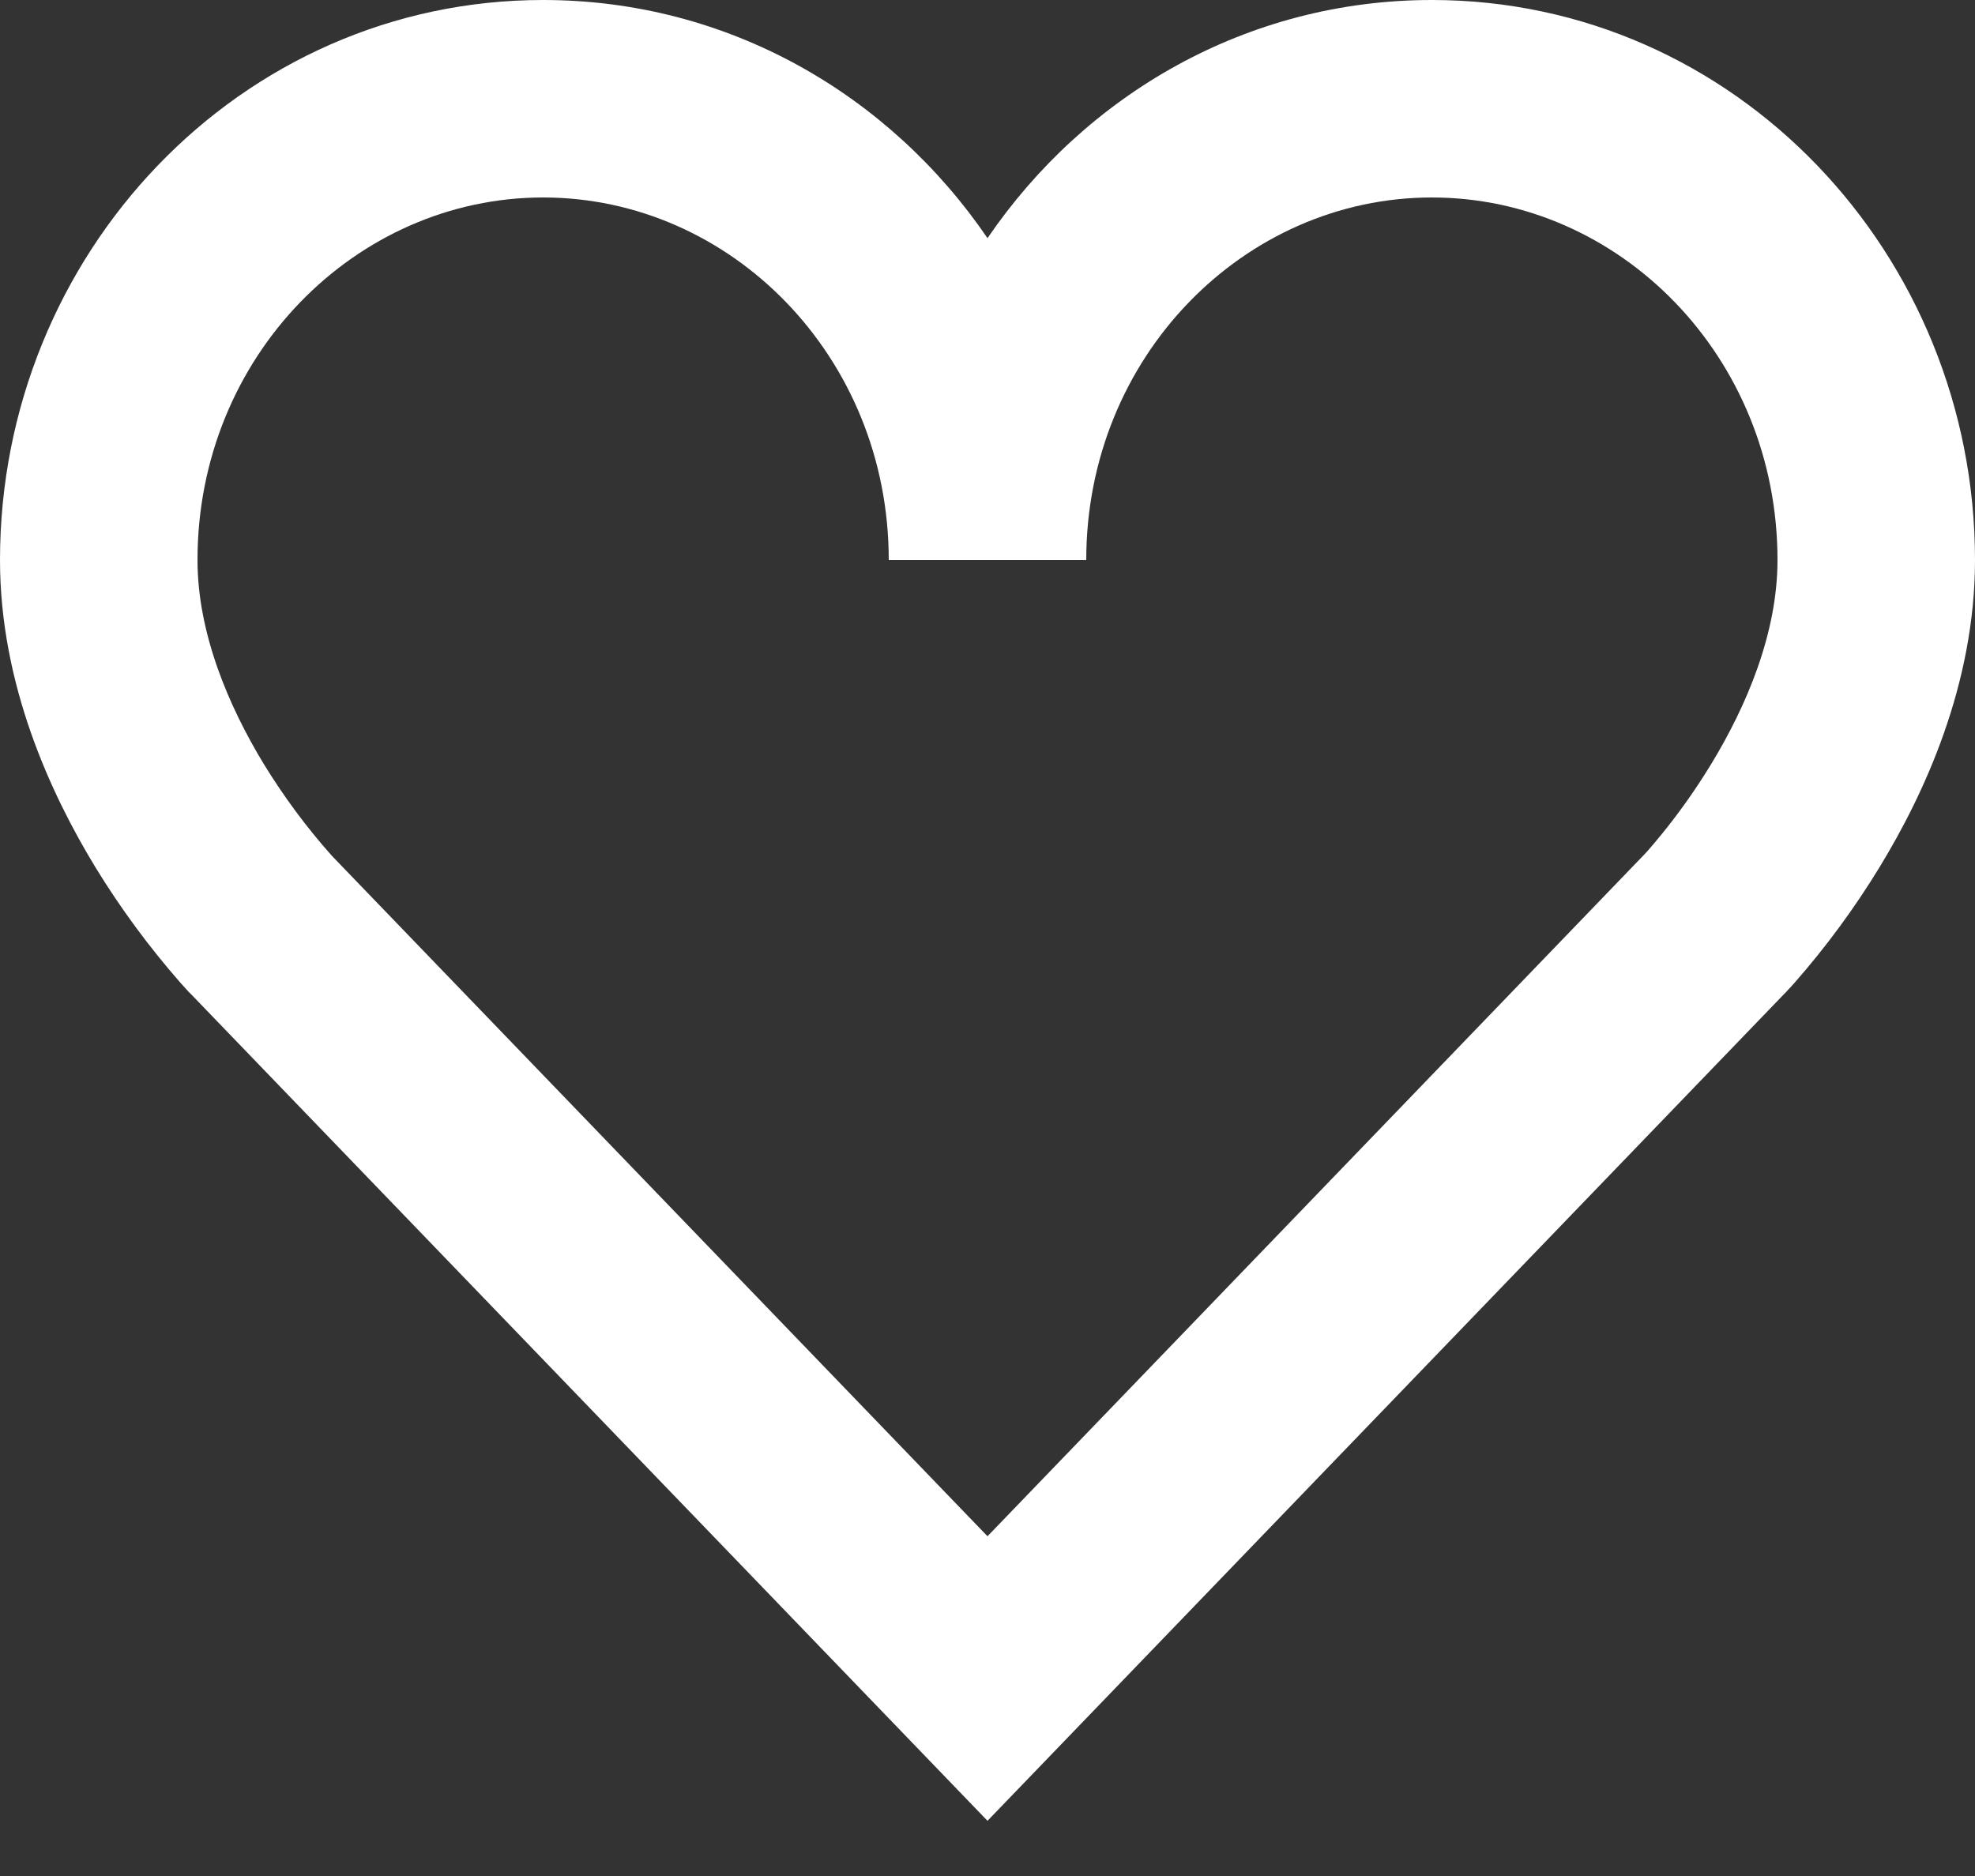 <svg width="20" height="19" viewBox="0 0 20 19" fill="none" xmlns="http://www.w3.org/2000/svg">
<rect x="0" y="0" width="20" height="19" fill="#333333" stroke="none"/>
<path fill-rule="evenodd" clip-rule="evenodd" d="M5.5 2C3.603 2 2 3.61 2 5.672C2 6.407 2.31 7.144 2.675 7.744C2.875 8.069 3.102 8.377 3.356 8.662L3.363 8.67L10 15.559L16.636 8.67L16.644 8.662L16.682 8.621C16.718 8.581 16.769 8.52 16.836 8.438C16.969 8.274 17.147 8.036 17.325 7.744C17.691 7.144 18 6.407 18 5.672C18 3.609 16.398 2 14.5 2C12.602 2 11 3.61 11 5.672H9C9 3.609 7.398 2 5.5 2ZM10 2.412C9.01 0.96 7.375 0 5.5 0C2.428 0 0 2.577 0 5.672C0 6.93 0.512 8.038 0.967 8.785C1.22 9.198 1.507 9.588 1.826 9.952L1.892 10.025L1.912 10.047L1.919 10.054L1.922 10.056L10 18.441L18.076 10.058L18.081 10.054L18.087 10.047L18.107 10.025C18.124 10.007 18.147 9.983 18.174 9.952C18.493 9.588 18.78 9.198 19.032 8.785C19.488 8.038 20 6.93 20 5.672C20 2.576 17.572 0 14.5 0C12.625 0 10.99 0.96 10 2.412Z" fill="white"/>
</svg>
